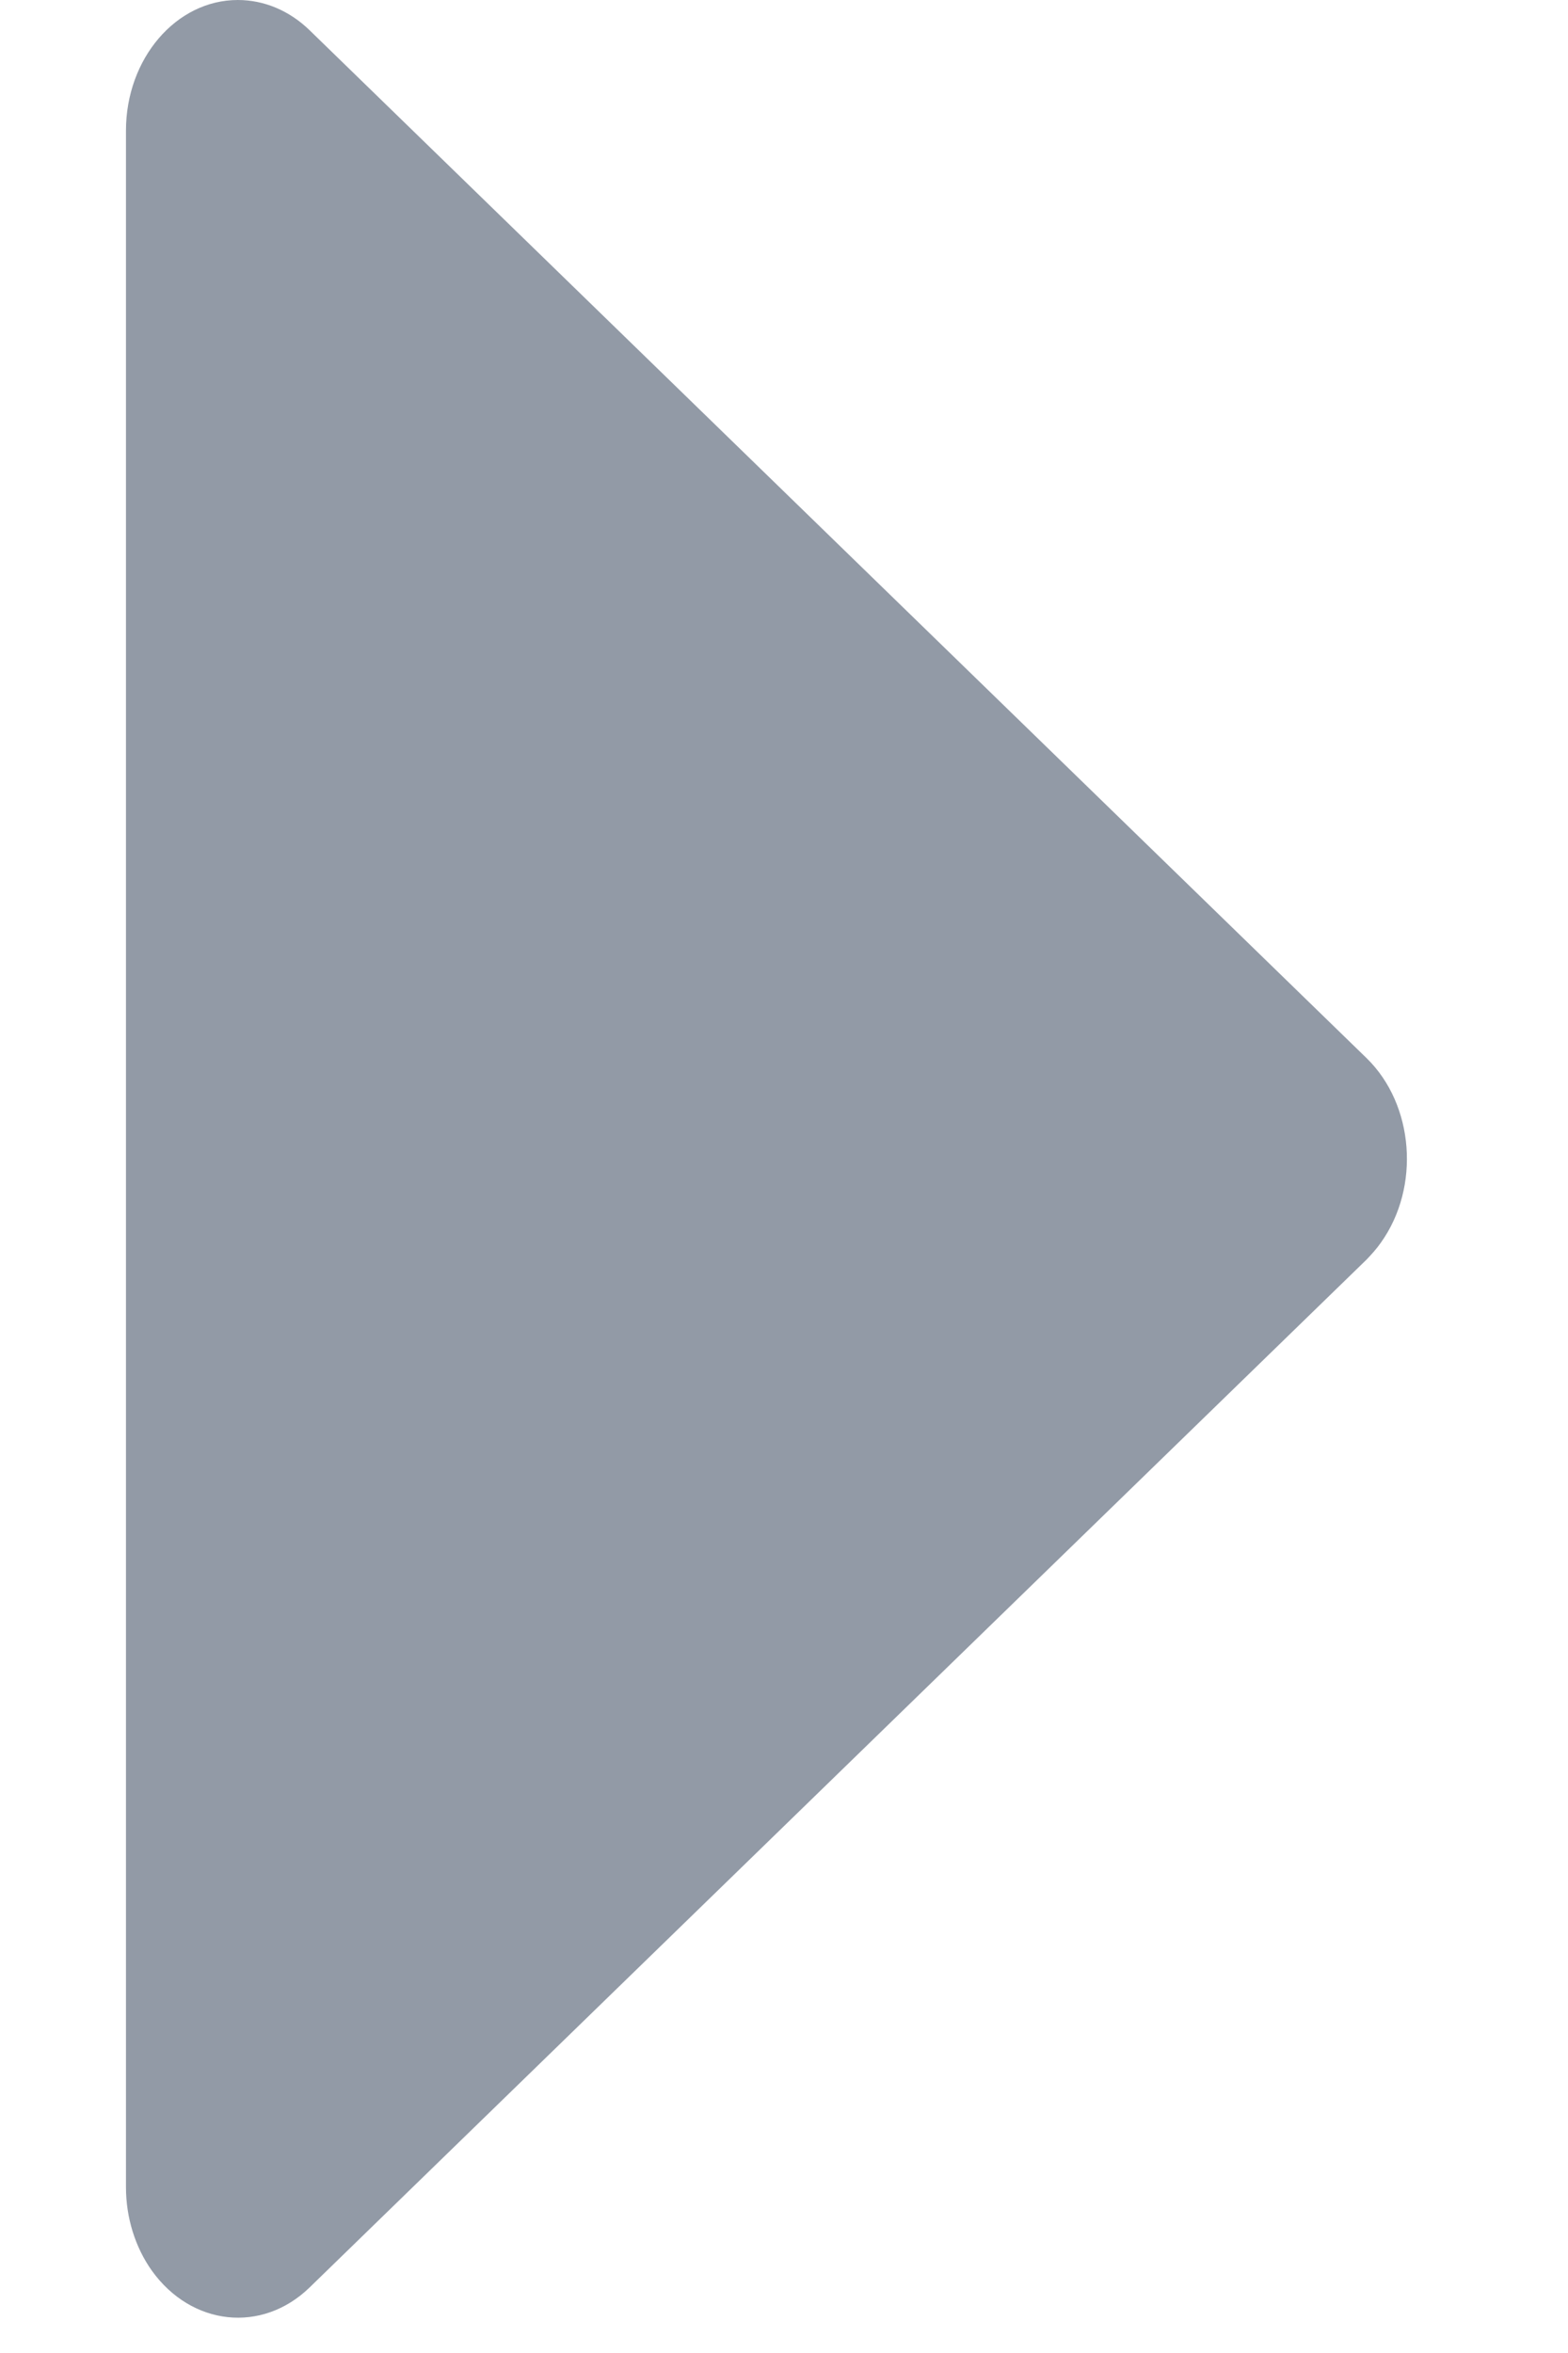 ﻿<?xml version="1.0" encoding="utf-8"?>
<svg version="1.1" xmlns:xlink="http://www.w3.org/1999/xlink" width="6px" height="9px" xmlns="http://www.w3.org/2000/svg">
  <g transform="matrix(1 0 0 1 -551 -1887 )">
    <path d="M 5.284 4.753  C 5.268 4.776  5.249 4.797  5.23 4.817  C 5.23 4.817  1.185 8.749  1.185 8.749  C 1.003 8.926  0.733 8.897  0.581 8.685  C 0.517 8.595  0.482 8.482  0.482 8.365  C 0.482 8.365  0.482 0.5  0.482 0.5  C 0.482 0.224  0.674 0  0.91 0  C 1.011 0  1.108 0.041  1.185 0.116  C 1.185 0.116  5.23 4.048  5.23 4.048  C 5.411 4.225  5.436 4.54  5.284 4.753  Z " fill-rule="nonzero" fill="#929aa6" stroke="none" transform="matrix(1 0 0 1 551 1887 )" />
  </g>
</svg>
